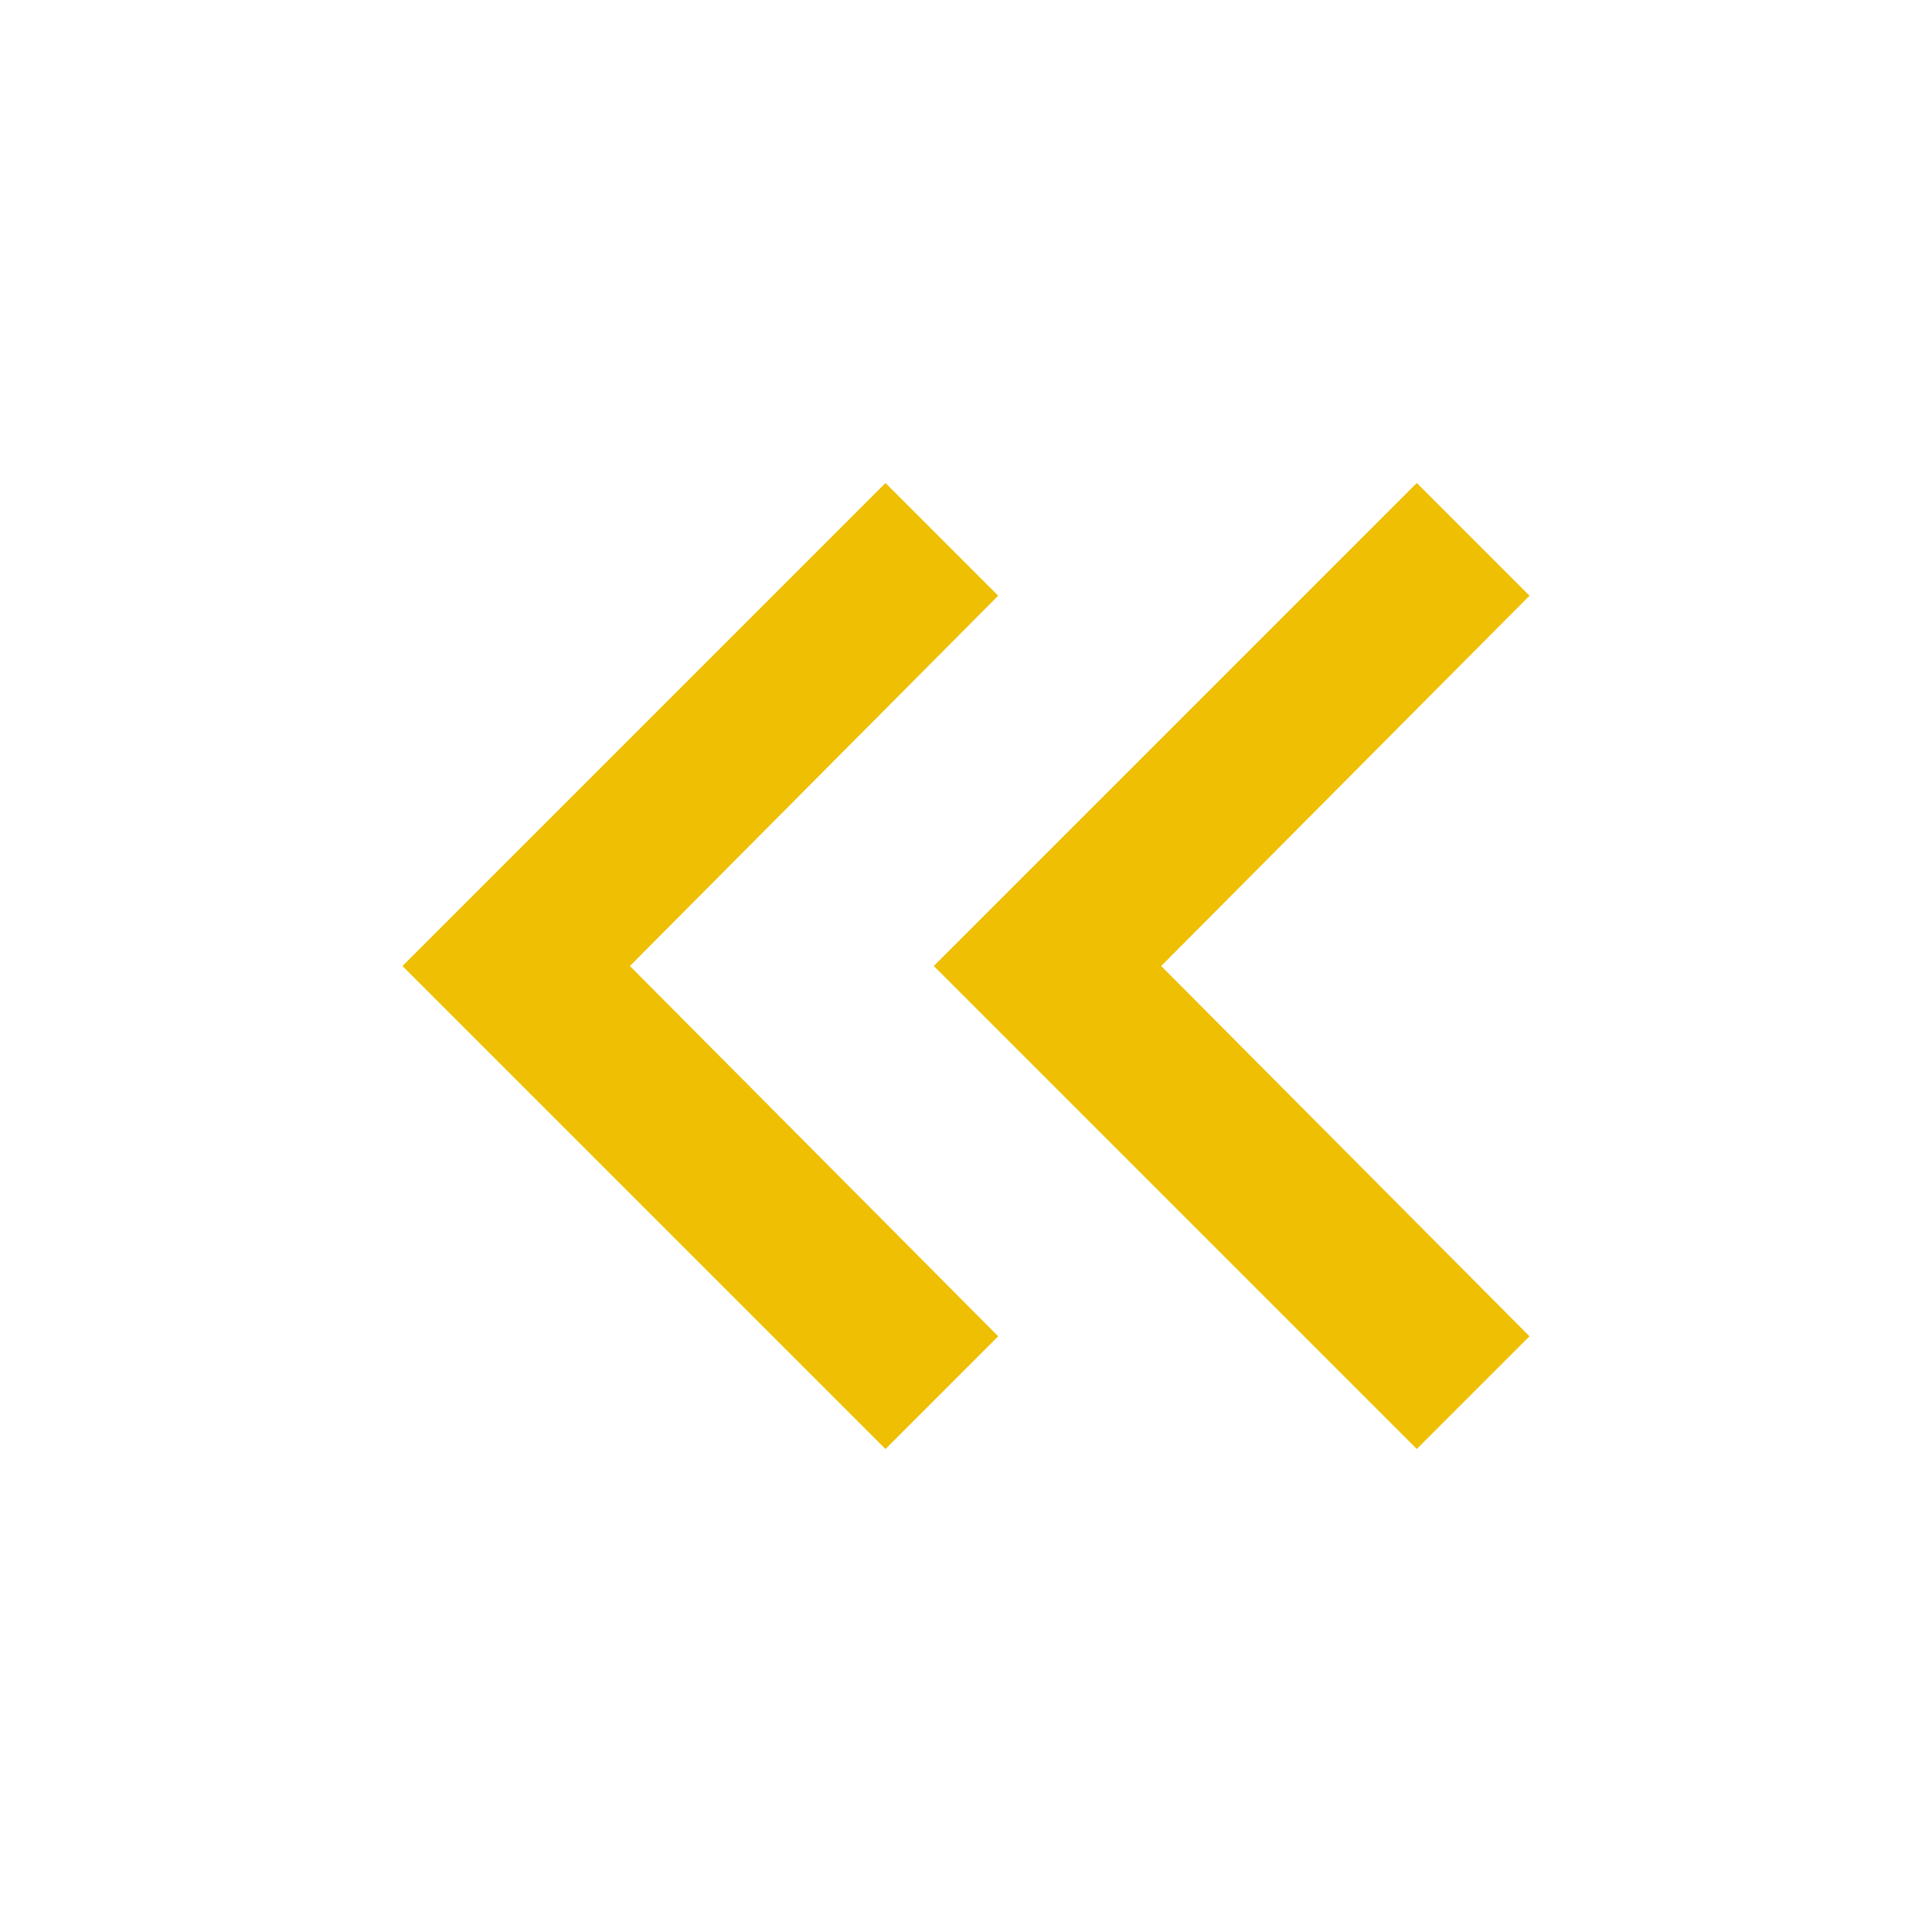 <svg xmlns="http://www.w3.org/2000/svg" height="24px" viewBox="0 -960 960 960" width="24px" fill="#EFBF04"><path d="M440-240 200-480l240-240 56 56-183 184 183 184-56 56Zm264 0L464-480l240-240 56 56-183 184 183 184-56 56Z"/></svg>
